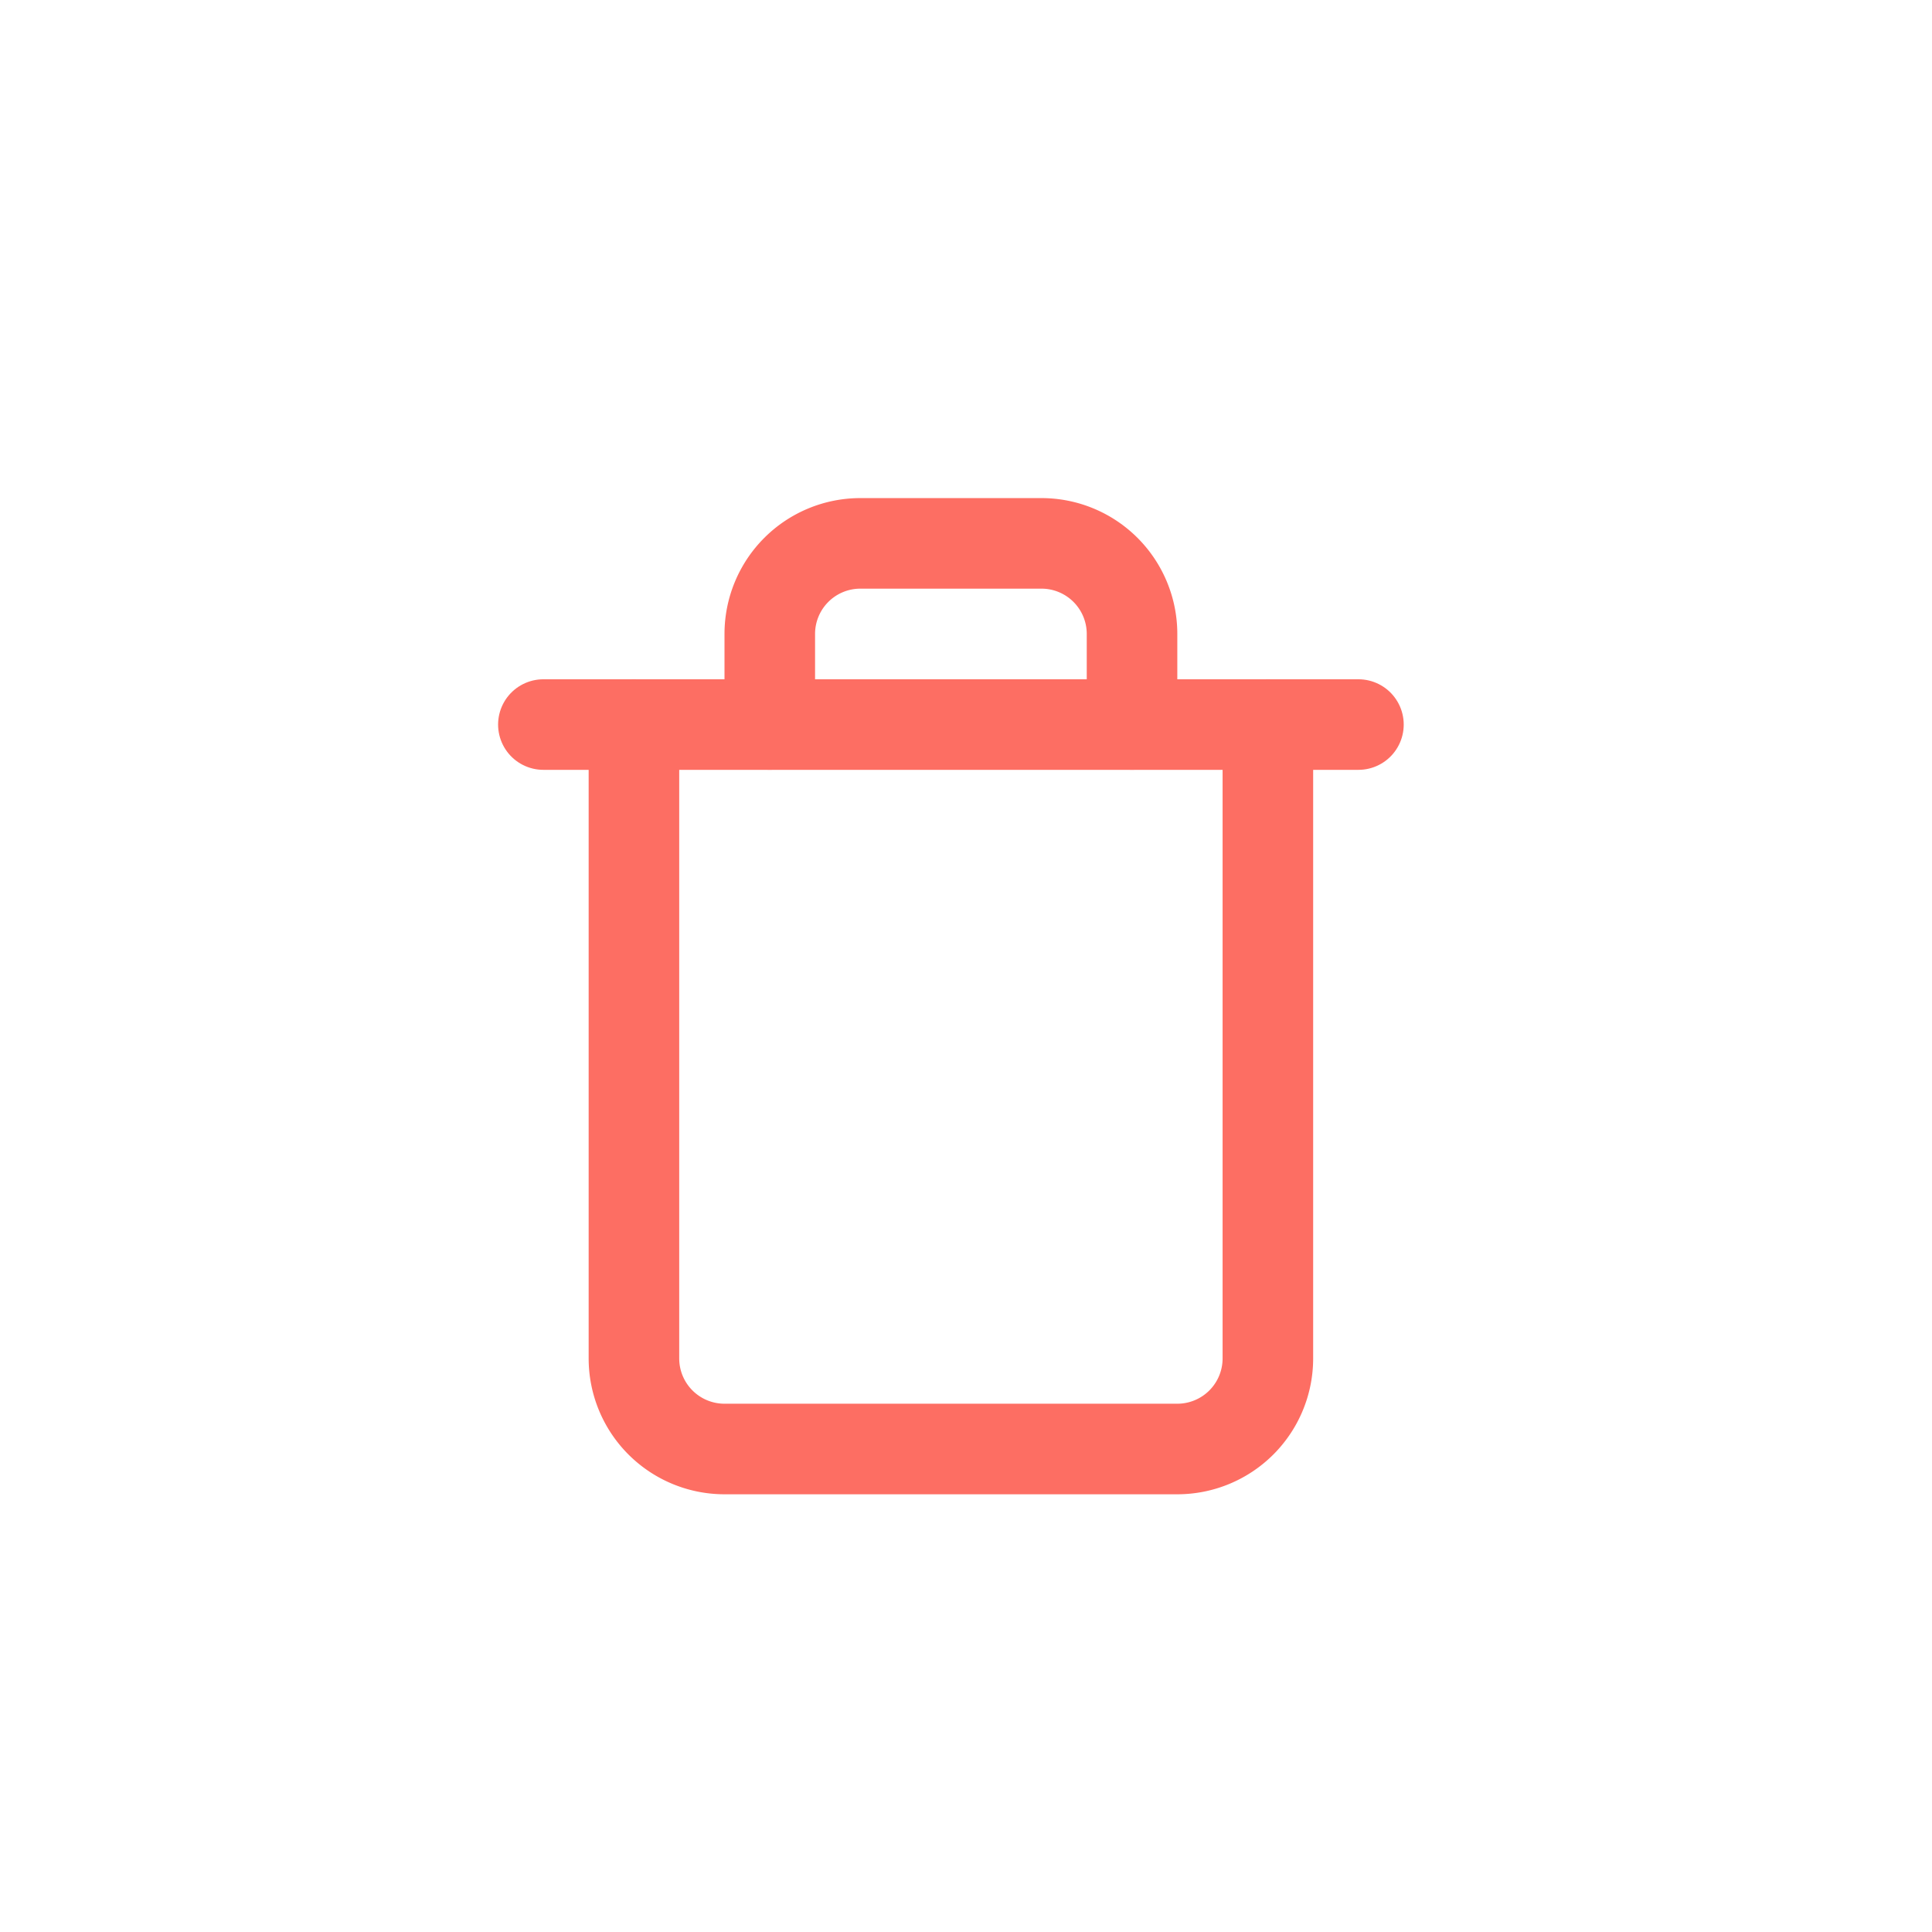 <svg xmlns="http://www.w3.org/2000/svg" width="32" height="32" viewBox="0 0 32 32"><defs><style>.a{fill:transparent;}.b{fill:none;stroke:#fd6e63;stroke-linecap:round;stroke-linejoin:round;stroke-width:1.5px;}</style></defs><rect class="a" width="32" height="32" rx="4"/><g transform="translate(4.5 6)"><path class="b" d="M4.5,9H18" transform="translate(0 -2.999)"/><path class="b" d="M18,6V16.5A1.5,1.5,0,0,1,16.5,18H9a1.5,1.5,0,0,1-1.5-1.5V6M9.75,6V4.5a1.5,1.5,0,0,1,1.5-1.5h3a1.5,1.5,0,0,1,1.5,1.5V6" transform="translate(-1.5 0)"/></g></svg>